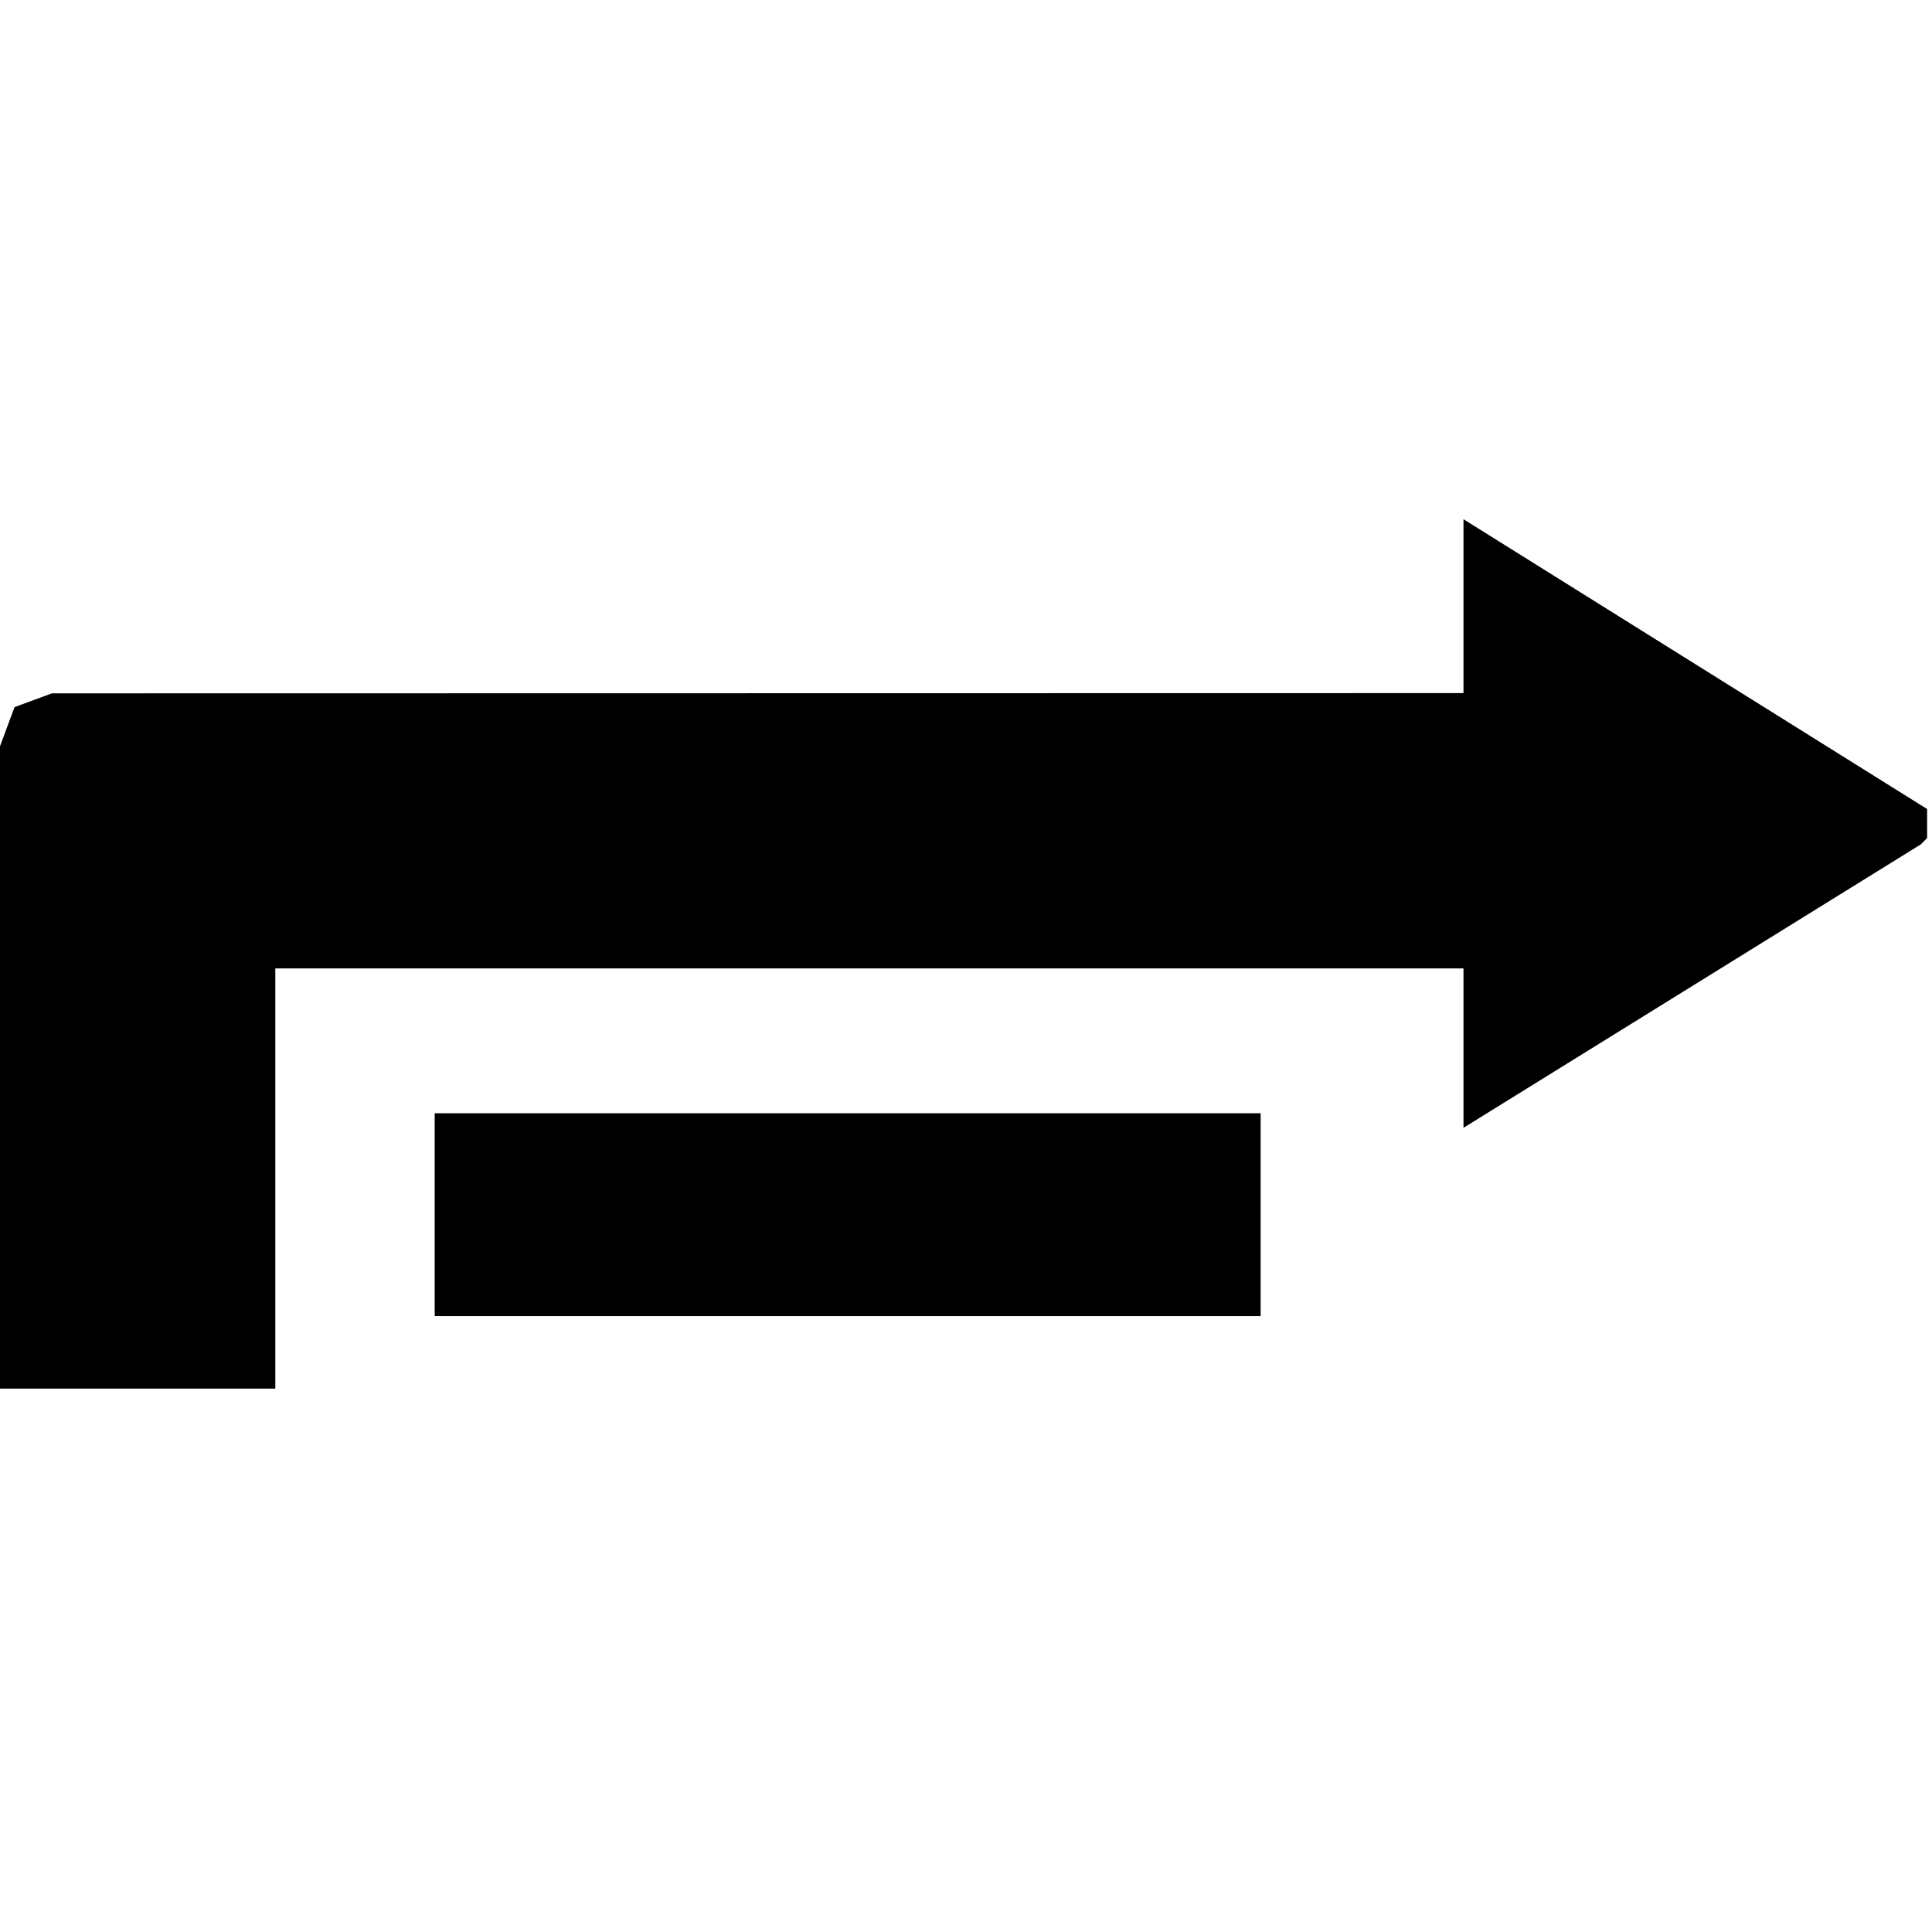 <?xml version="1.0" encoding="utf-8"?>
<!-- Generated by IcoMoon.io -->
<!DOCTYPE svg PUBLIC "-//W3C//DTD SVG 1.1//EN" "http://www.w3.org/Graphics/SVG/1.1/DTD/svg11.dtd">
<svg version="1.1" xmlns="http://www.w3.org/2000/svg" xmlns:xlink="http://www.w3.org/1999/xlink" width="32" height="32" viewBox="0 0 32 32">
<g>
</g>
	<path d="M24.24 8.6v0l7.679 4.8v0.48l-0.105 0.106-7.574 4.694v-2.64h-19.68v6.96h-4.56v-10.031l-0.009-0.585 0.25-0.672 0.619-0.228 23.38-0.004v-2.88z" fill="#000000"></path>
	<path d="M7.2 18.439h13.68v3.36h-13.68v-3.36z" fill="#000000"></path>
</svg>
